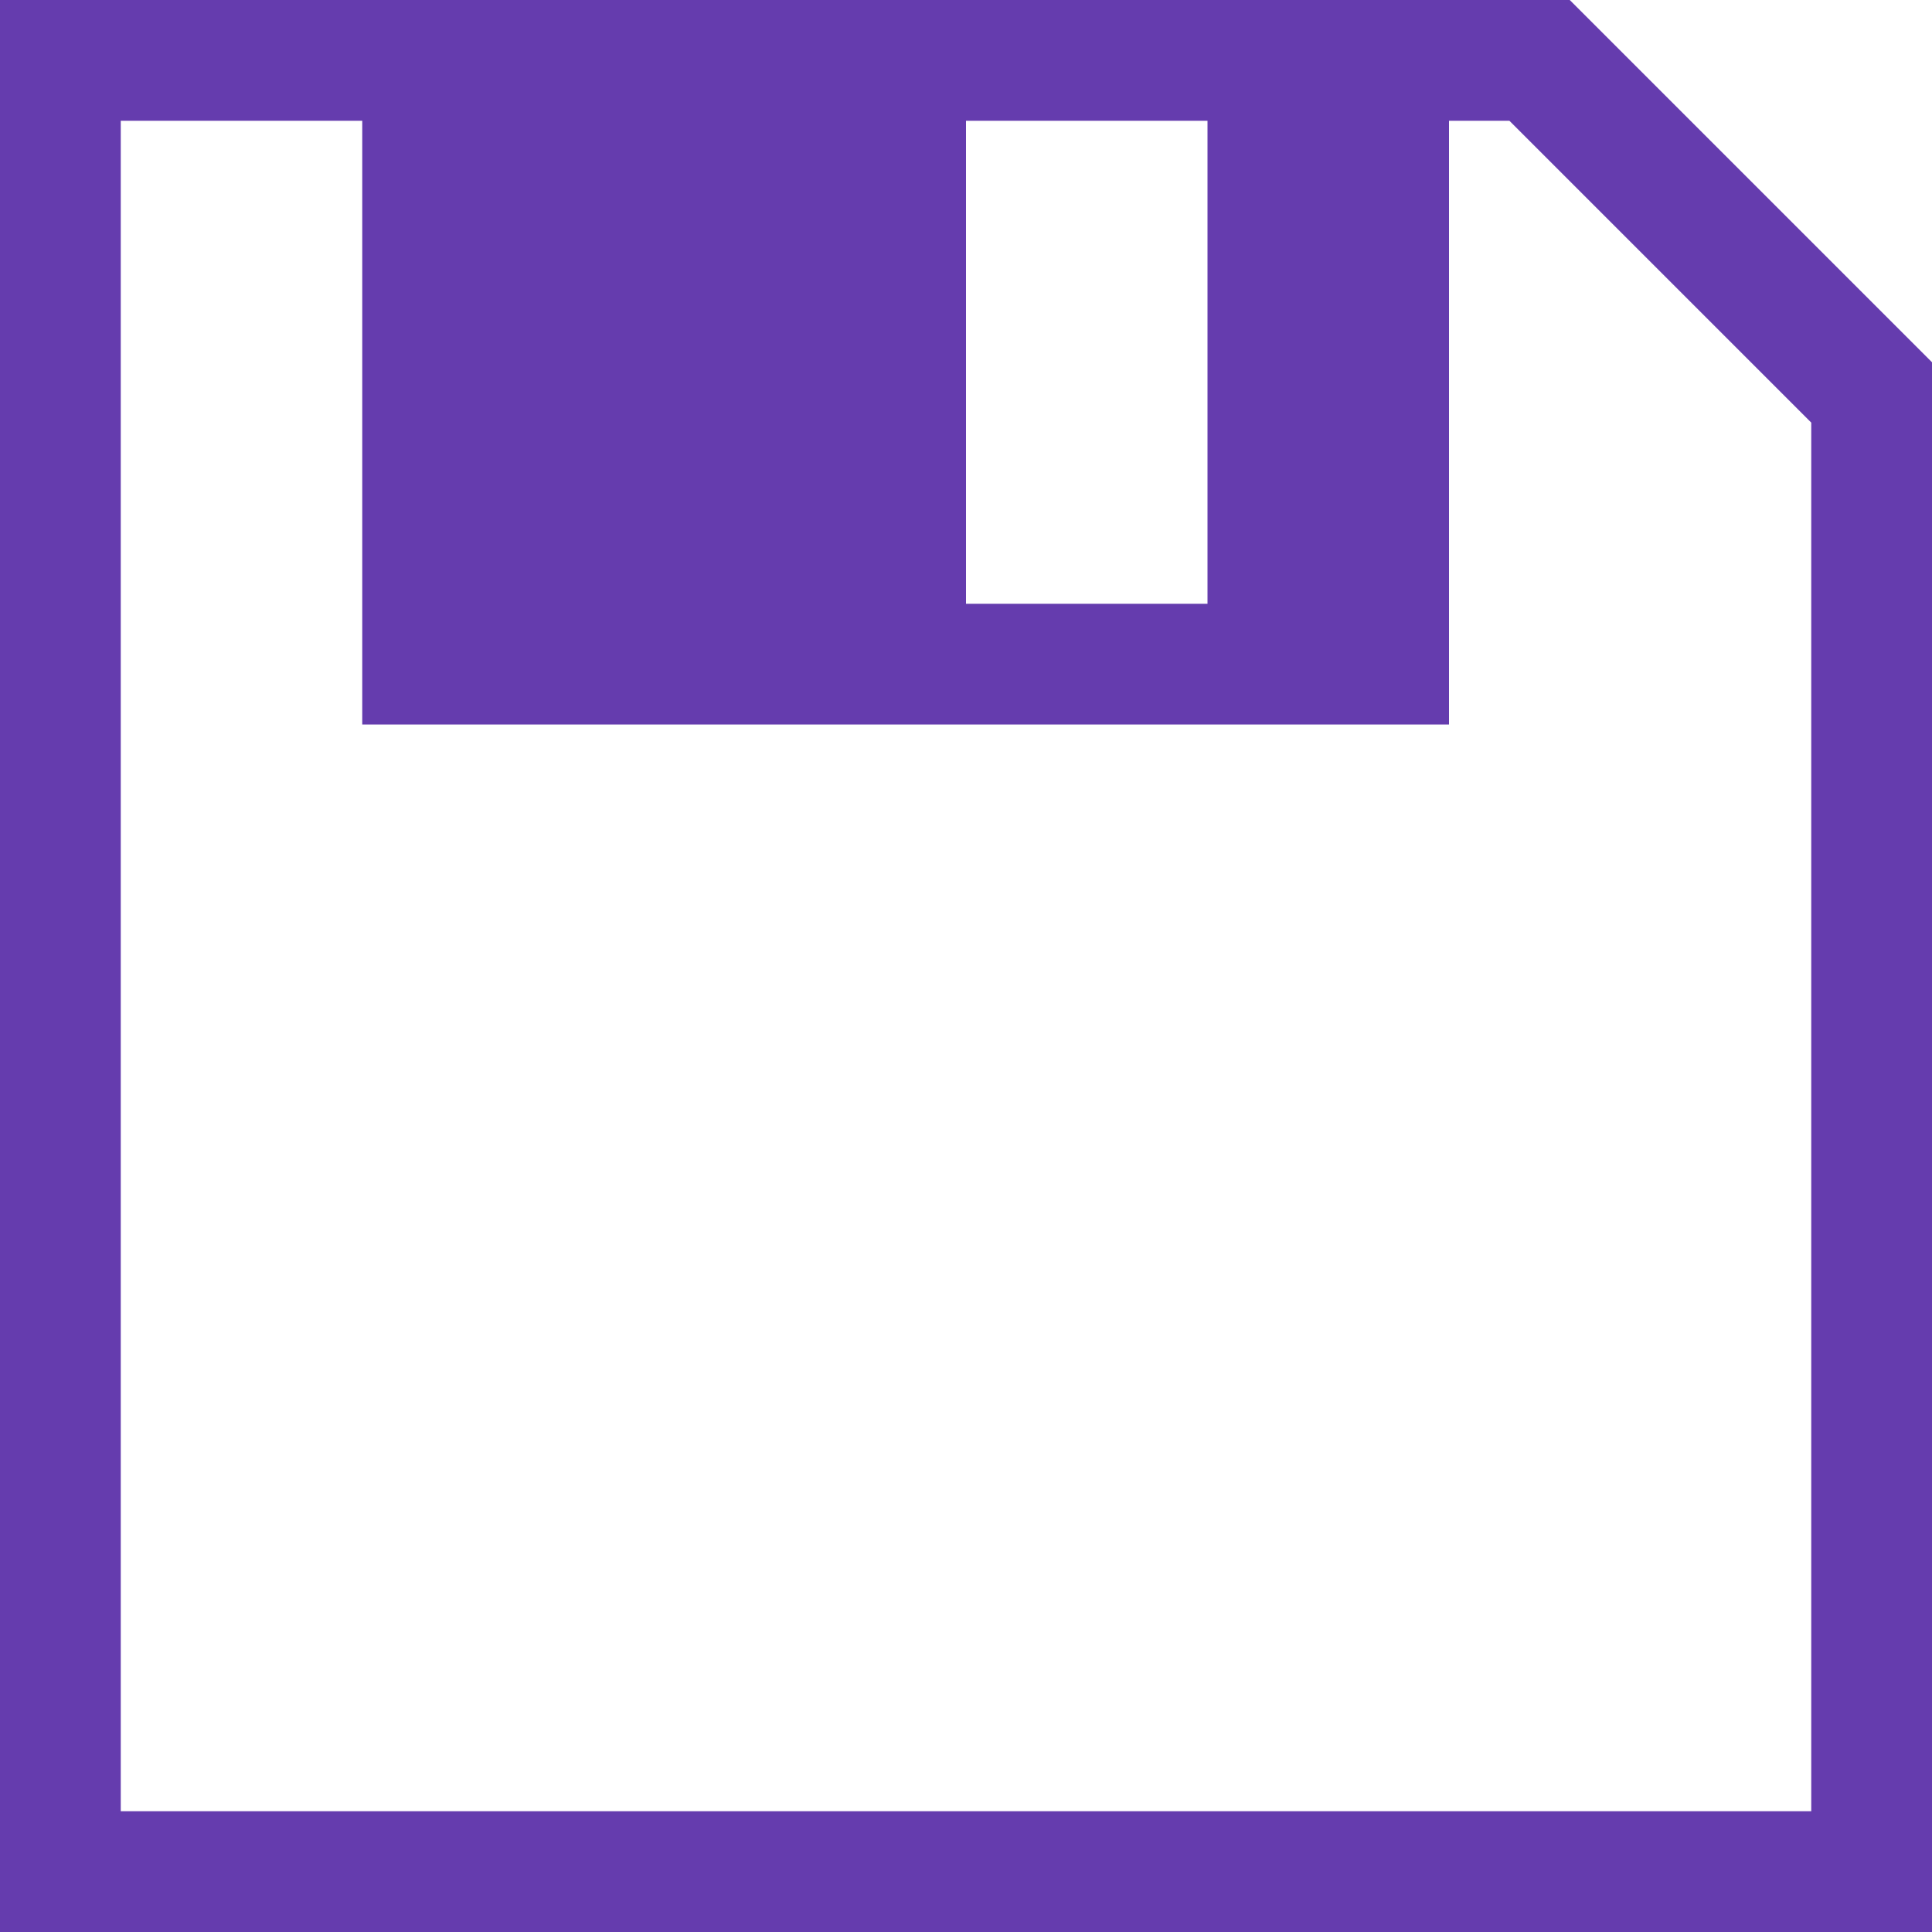 <?xml version="1.0"?>
<!DOCTYPE svg PUBLIC "-//W3C//DTD SVG 1.1//EN" "http://www.w3.org/Graphics/SVG/1.1/DTD/svg11.dtd">
<svg xmlns="http://www.w3.org/2000/svg" width="16" height="16" viewBox="0 0 16 16" preserveAspectRatio="xMinYMid meet" overflow="visible"><path d="M13 0H0v16h16V3l-3-3zM8 1h2v4H8V1zm7 14H1V1h2v5h9V1h.5L15 3.5V15z" fill="#653cae"/></svg>
